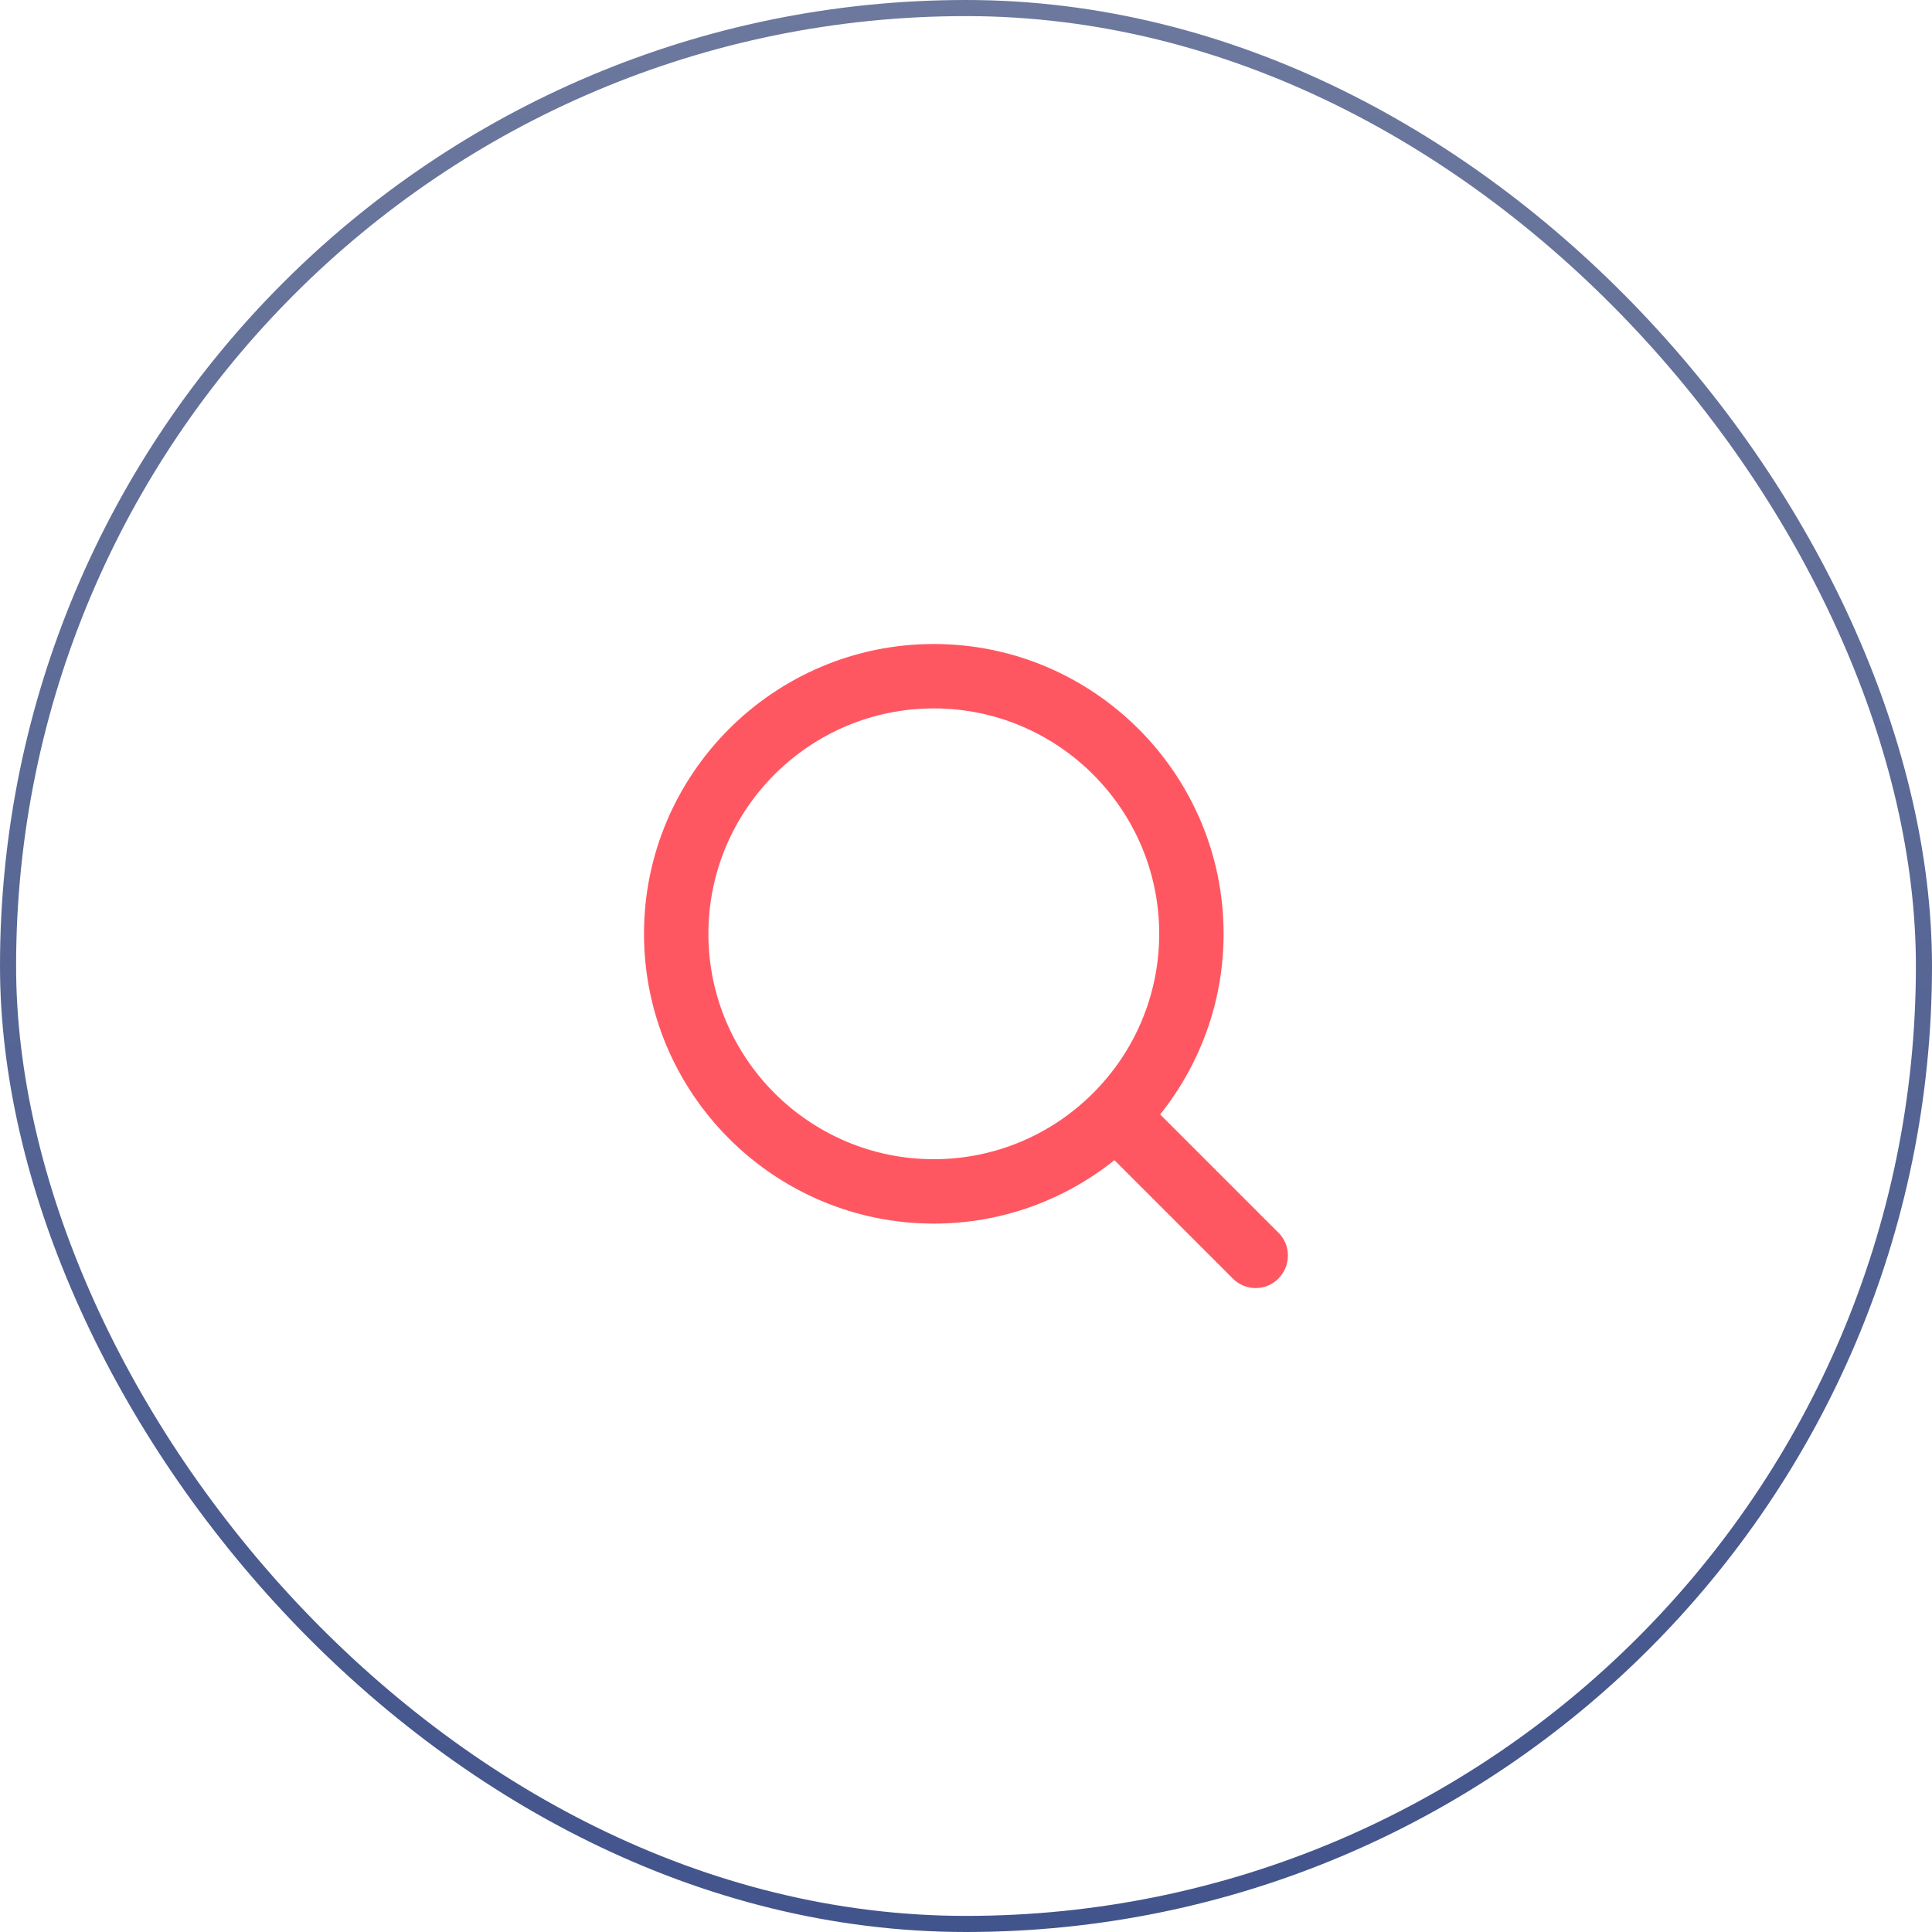 <svg width="120" height="120" viewBox="0 0 120 120" fill="none" xmlns="http://www.w3.org/2000/svg">
<rect x="0.5" y="0.5" width="119" height="119" rx="59.5" stroke="url(#paint0_linear_1174_28585)"/>
<path d="M79.42 76.58L72.06 69.22C74.52 66.14 76 62.24 76 58C76 48.08 67.92 40 58 40C48.08 40 40 48.08 40 58C40 67.92 48.08 76 58 76C62.24 76 66.14 74.52 69.22 72.06L76.58 79.42C77.36 80.2 78.62 80.2 79.4 79.42C80.18 78.64 80.2 77.36 79.42 76.58ZM58 72C50.28 72 44 65.72 44 58C44 50.28 50.28 44 58 44C65.72 44 72 50.28 72 58C72 65.72 65.72 72 58 72Z" fill="#FF5762"/>
<defs>
<linearGradient id="paint0_linear_1174_28585" x1="60" y1="0" x2="60" y2="120" gradientUnits="userSpaceOnUse">
<stop stop-color="#6C789D"/>
<stop offset="1" stop-color="#42548C"/>
</linearGradient>
</defs>
</svg>
